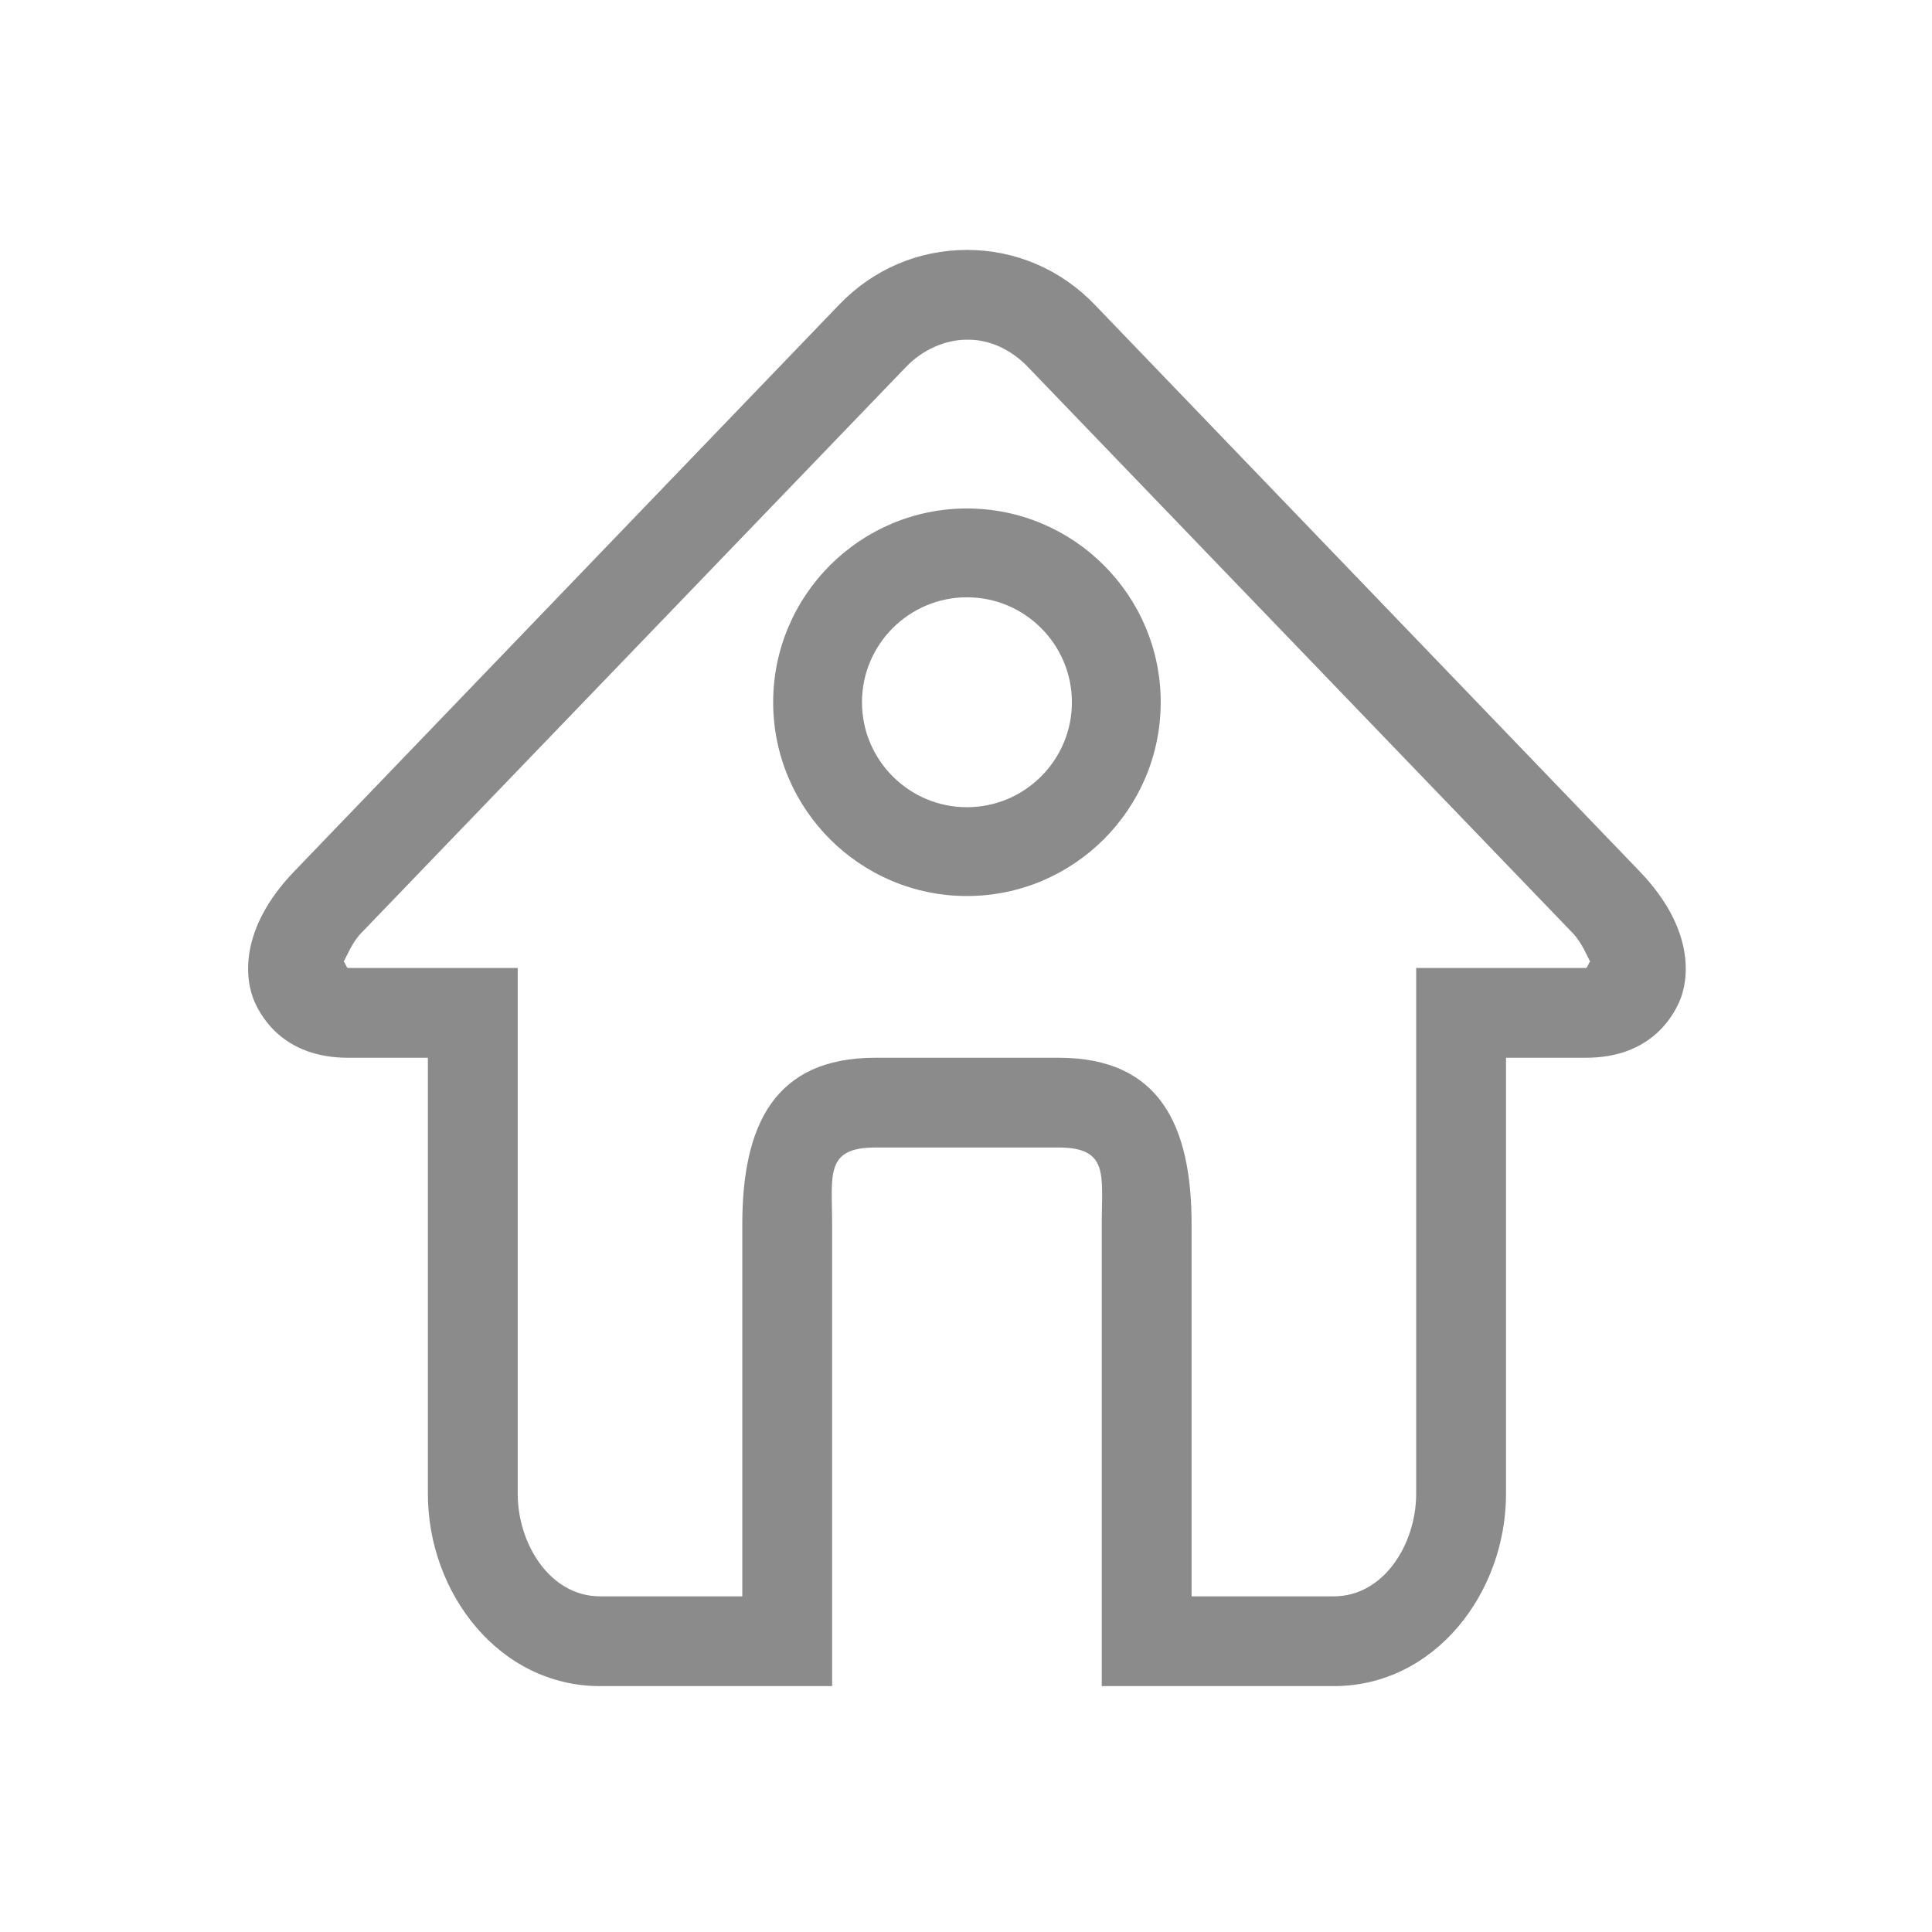<svg t="1599560380970" class="icon" viewBox="0 0 1024 1024" version="1.1" xmlns="http://www.w3.org/2000/svg" p-id="4818" width="200" height="200"><path d="M869.041 461.835 580.146 161.401c-17.939-18.644-41.934-28.931-67.648-28.931-25.71 0-49.71 10.287-67.644 28.931L155.956 461.835c-29.811 31.026-26.002 57.822-21.072 69.027 3.514 7.945 15.386 29.771 49.545 29.771l42.352 0 0 231.156c0 52.471 37.71 101.888 91.313 101.888l48.577 0 74.376 0 0-54.308L441.047 649.055c0-26.216-3.971-40.847 22.874-40.847l48.578 0 48.582 0c26.841 0 22.868 14.631 22.868 40.847l0 190.313 0 54.308 74.376 0 48.582 0c53.598 0 91.312-49.416 91.312-101.888L798.22 560.634l42.352 0c34.16 0 46.031-21.826 49.542-29.771C895.047 519.657 898.85 492.86 869.041 461.835L869.041 461.835 869.041 461.835zM840.57 513.049l-36.457 0L779.825 513.049l-29.225 0 0 278.739c0 26.216-16.891 54.308-43.692 54.308l-75.339 0L631.569 649.055c0-52.471-16.848-88.422-70.488-88.422l-48.582 0-48.582 0c-53.638 0-70.488 35.952-70.488 88.422l0 197.041L318.089 846.096c-26.796 0-43.687-28.092-43.687-54.308L274.402 513.049l-29.225 0-24.293 0-36.453 0c-0.838 0-1.588-3.257-2.298-3.302 1.628-2.88 4.473-10.158 9.194-15.089l288.94-300.229c8.609-8.987 20.778-14.507 32.61-14.378 11.792-0.128 23.246 5.392 31.856 14.378l288.939 300.229c4.723 4.931 7.566 12.209 9.195 15.089C842.16 509.792 841.405 513.049 840.57 513.049L840.57 513.049 840.57 513.049zM840.57 513.049" p-id="4819" fill="#8B8B8B"></path><path d="M512.499 474.909c-56.63 0-102.702-46.072-102.702-102.702s46.072-102.702 102.702-102.702c56.631 0 102.702 46.072 102.702 102.702S569.129 474.909 512.499 474.909zM512.499 316.577c-30.675 0-55.63 24.955-55.63 55.63s24.955 55.63 55.63 55.63c30.675 0 55.63-24.955 55.63-55.63S543.173 316.577 512.499 316.577z" p-id="4820" fill="#8B8B8B"></path></svg>